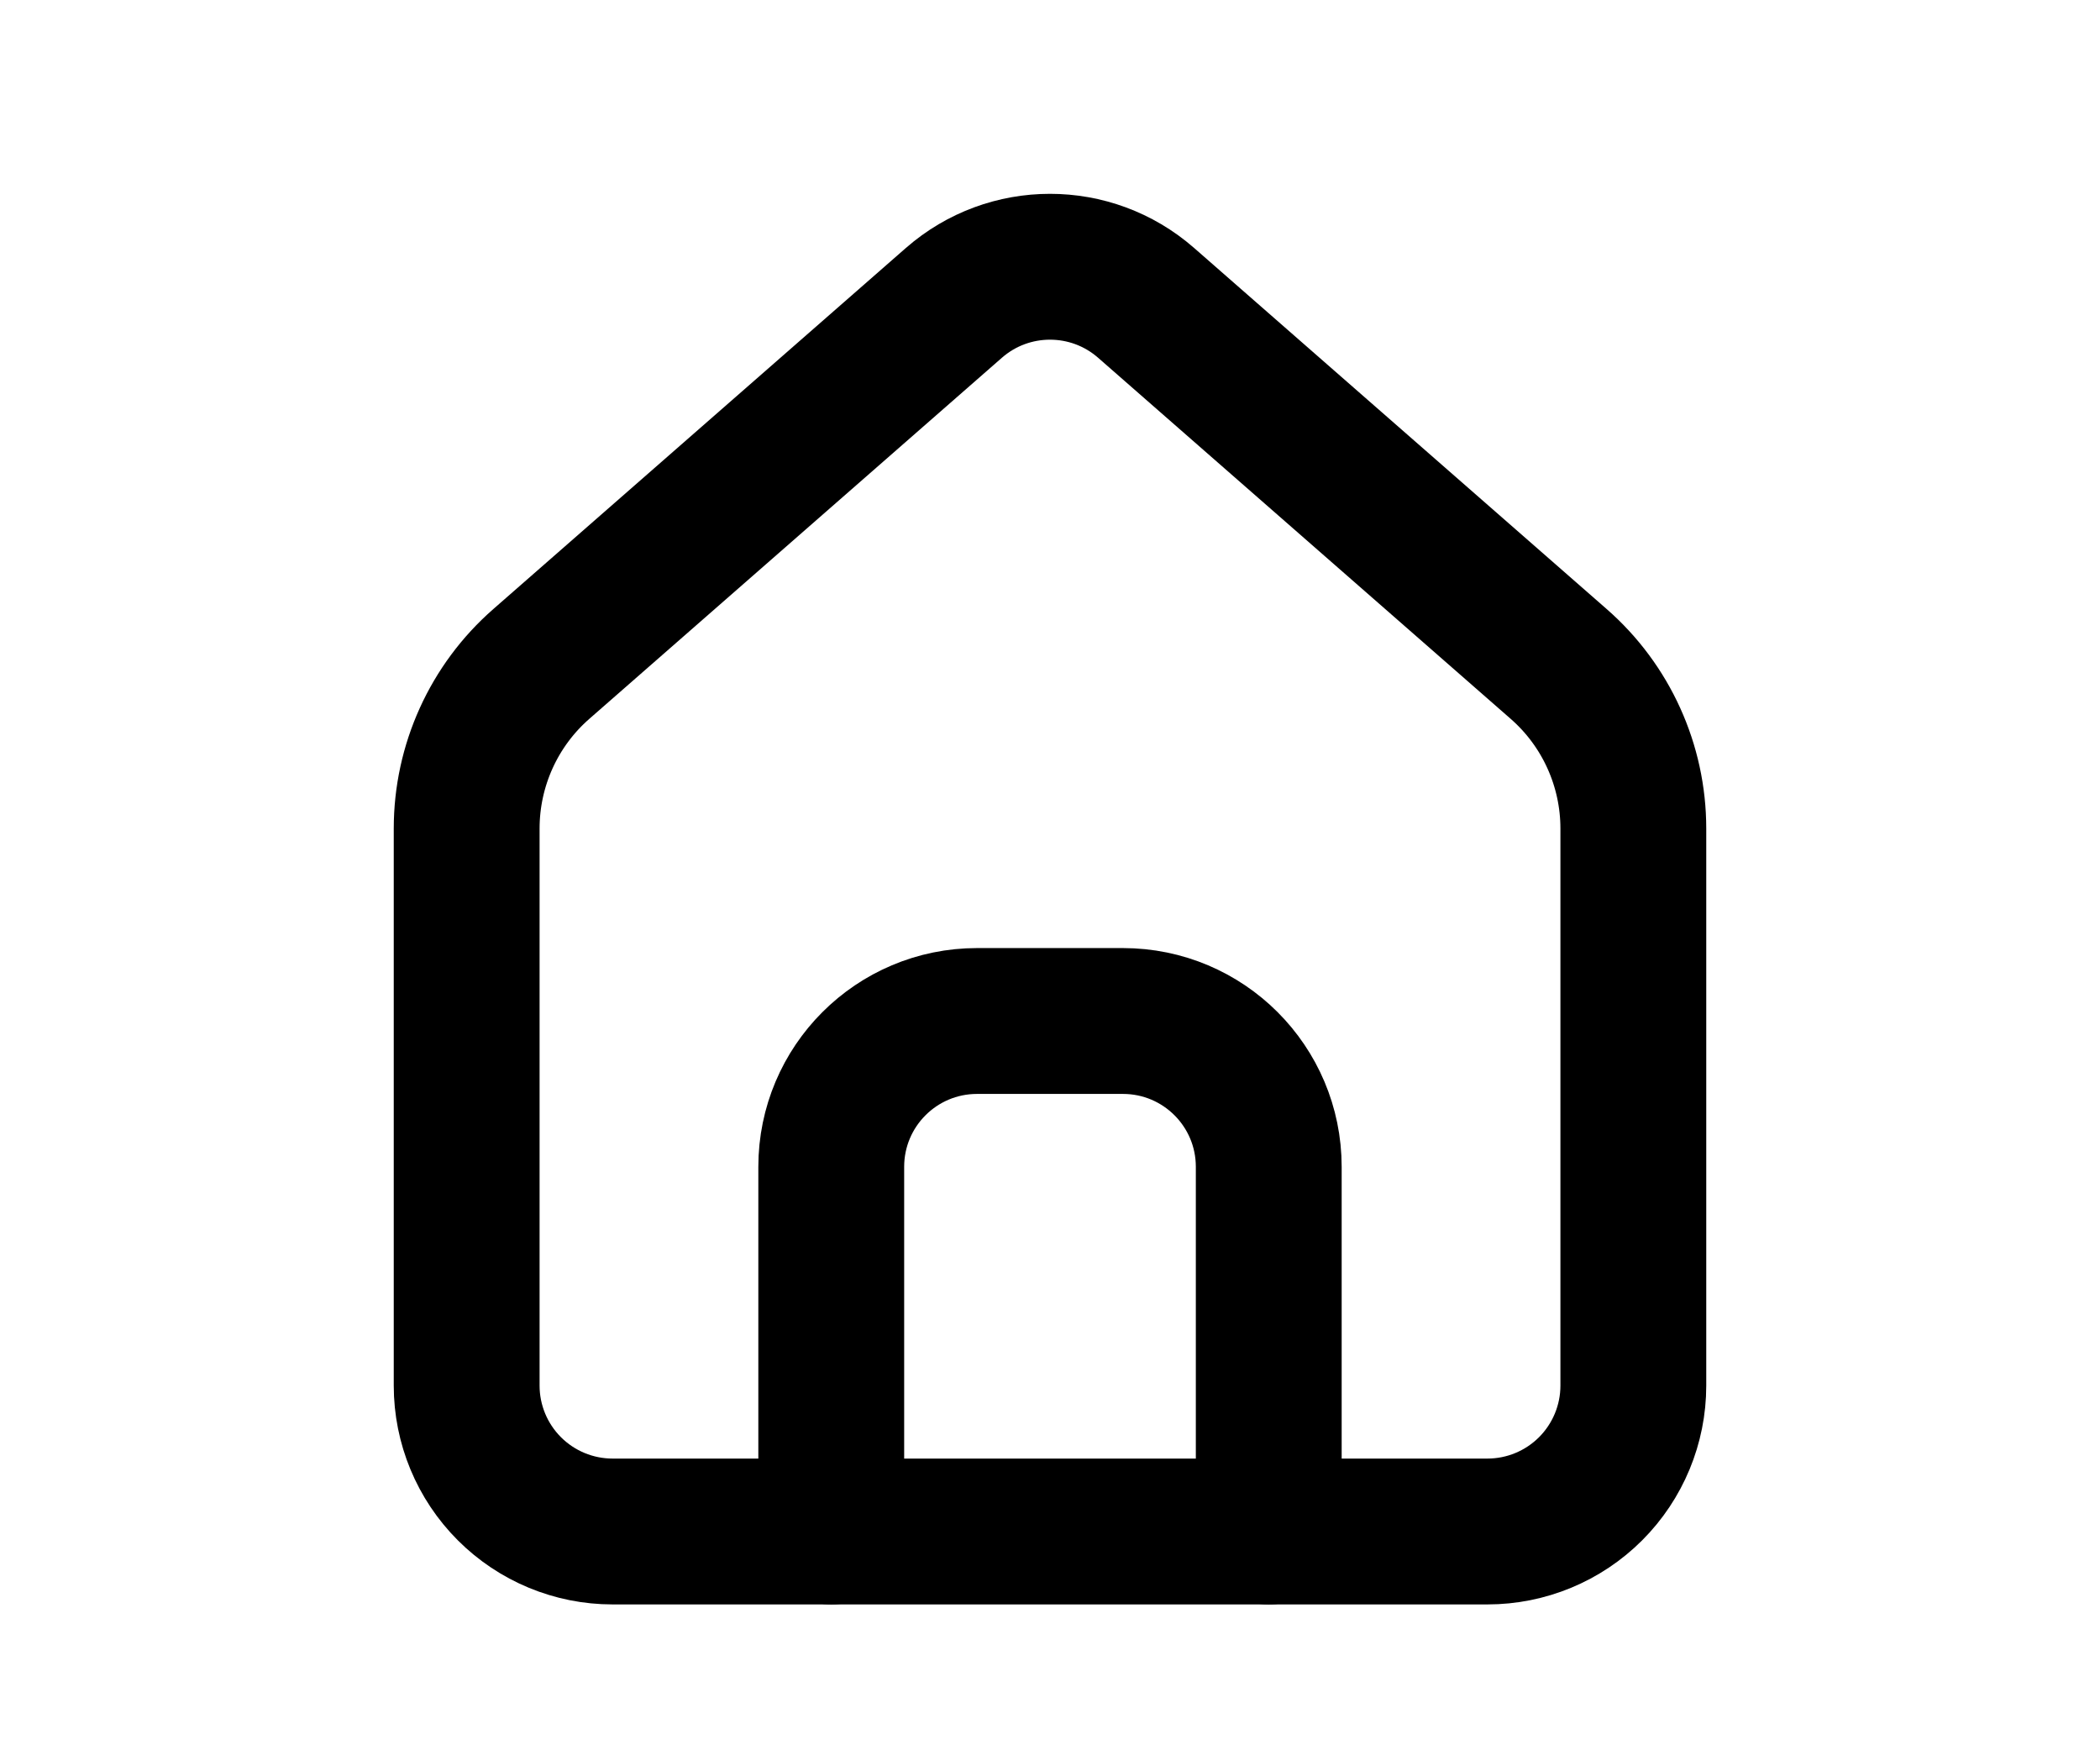 <svg width="24" height="20" viewBox="0 0 24 24" fill="none" xmlns="http://www.w3.org/2000/svg">
<path d="M10.683 4.152L5.024 9.104C4.373 9.673 4 10.496 4 11.361V19C4 19.53 4.211 20.039 4.586 20.414C4.961 20.789 5.47 21 6 21H18C18.53 21 19.039 20.789 19.414 20.414C19.789 20.039 20 19.53 20 19V11.361C20 10.496 19.627 9.673 18.976 9.104L13.317 4.152C12.563 3.493 11.437 3.493 10.683 4.152Z" stroke="#000" stroke-width="2" stroke-linecap="round" stroke-linejoin="round"/>
<path d="M9 21V16C9 14.895 9.895 14 11 14H13C14.105 14 15 14.895 15 16V21" stroke="#000" stroke-width="2" stroke-linecap="round" stroke-linejoin="round"/>
</svg>
